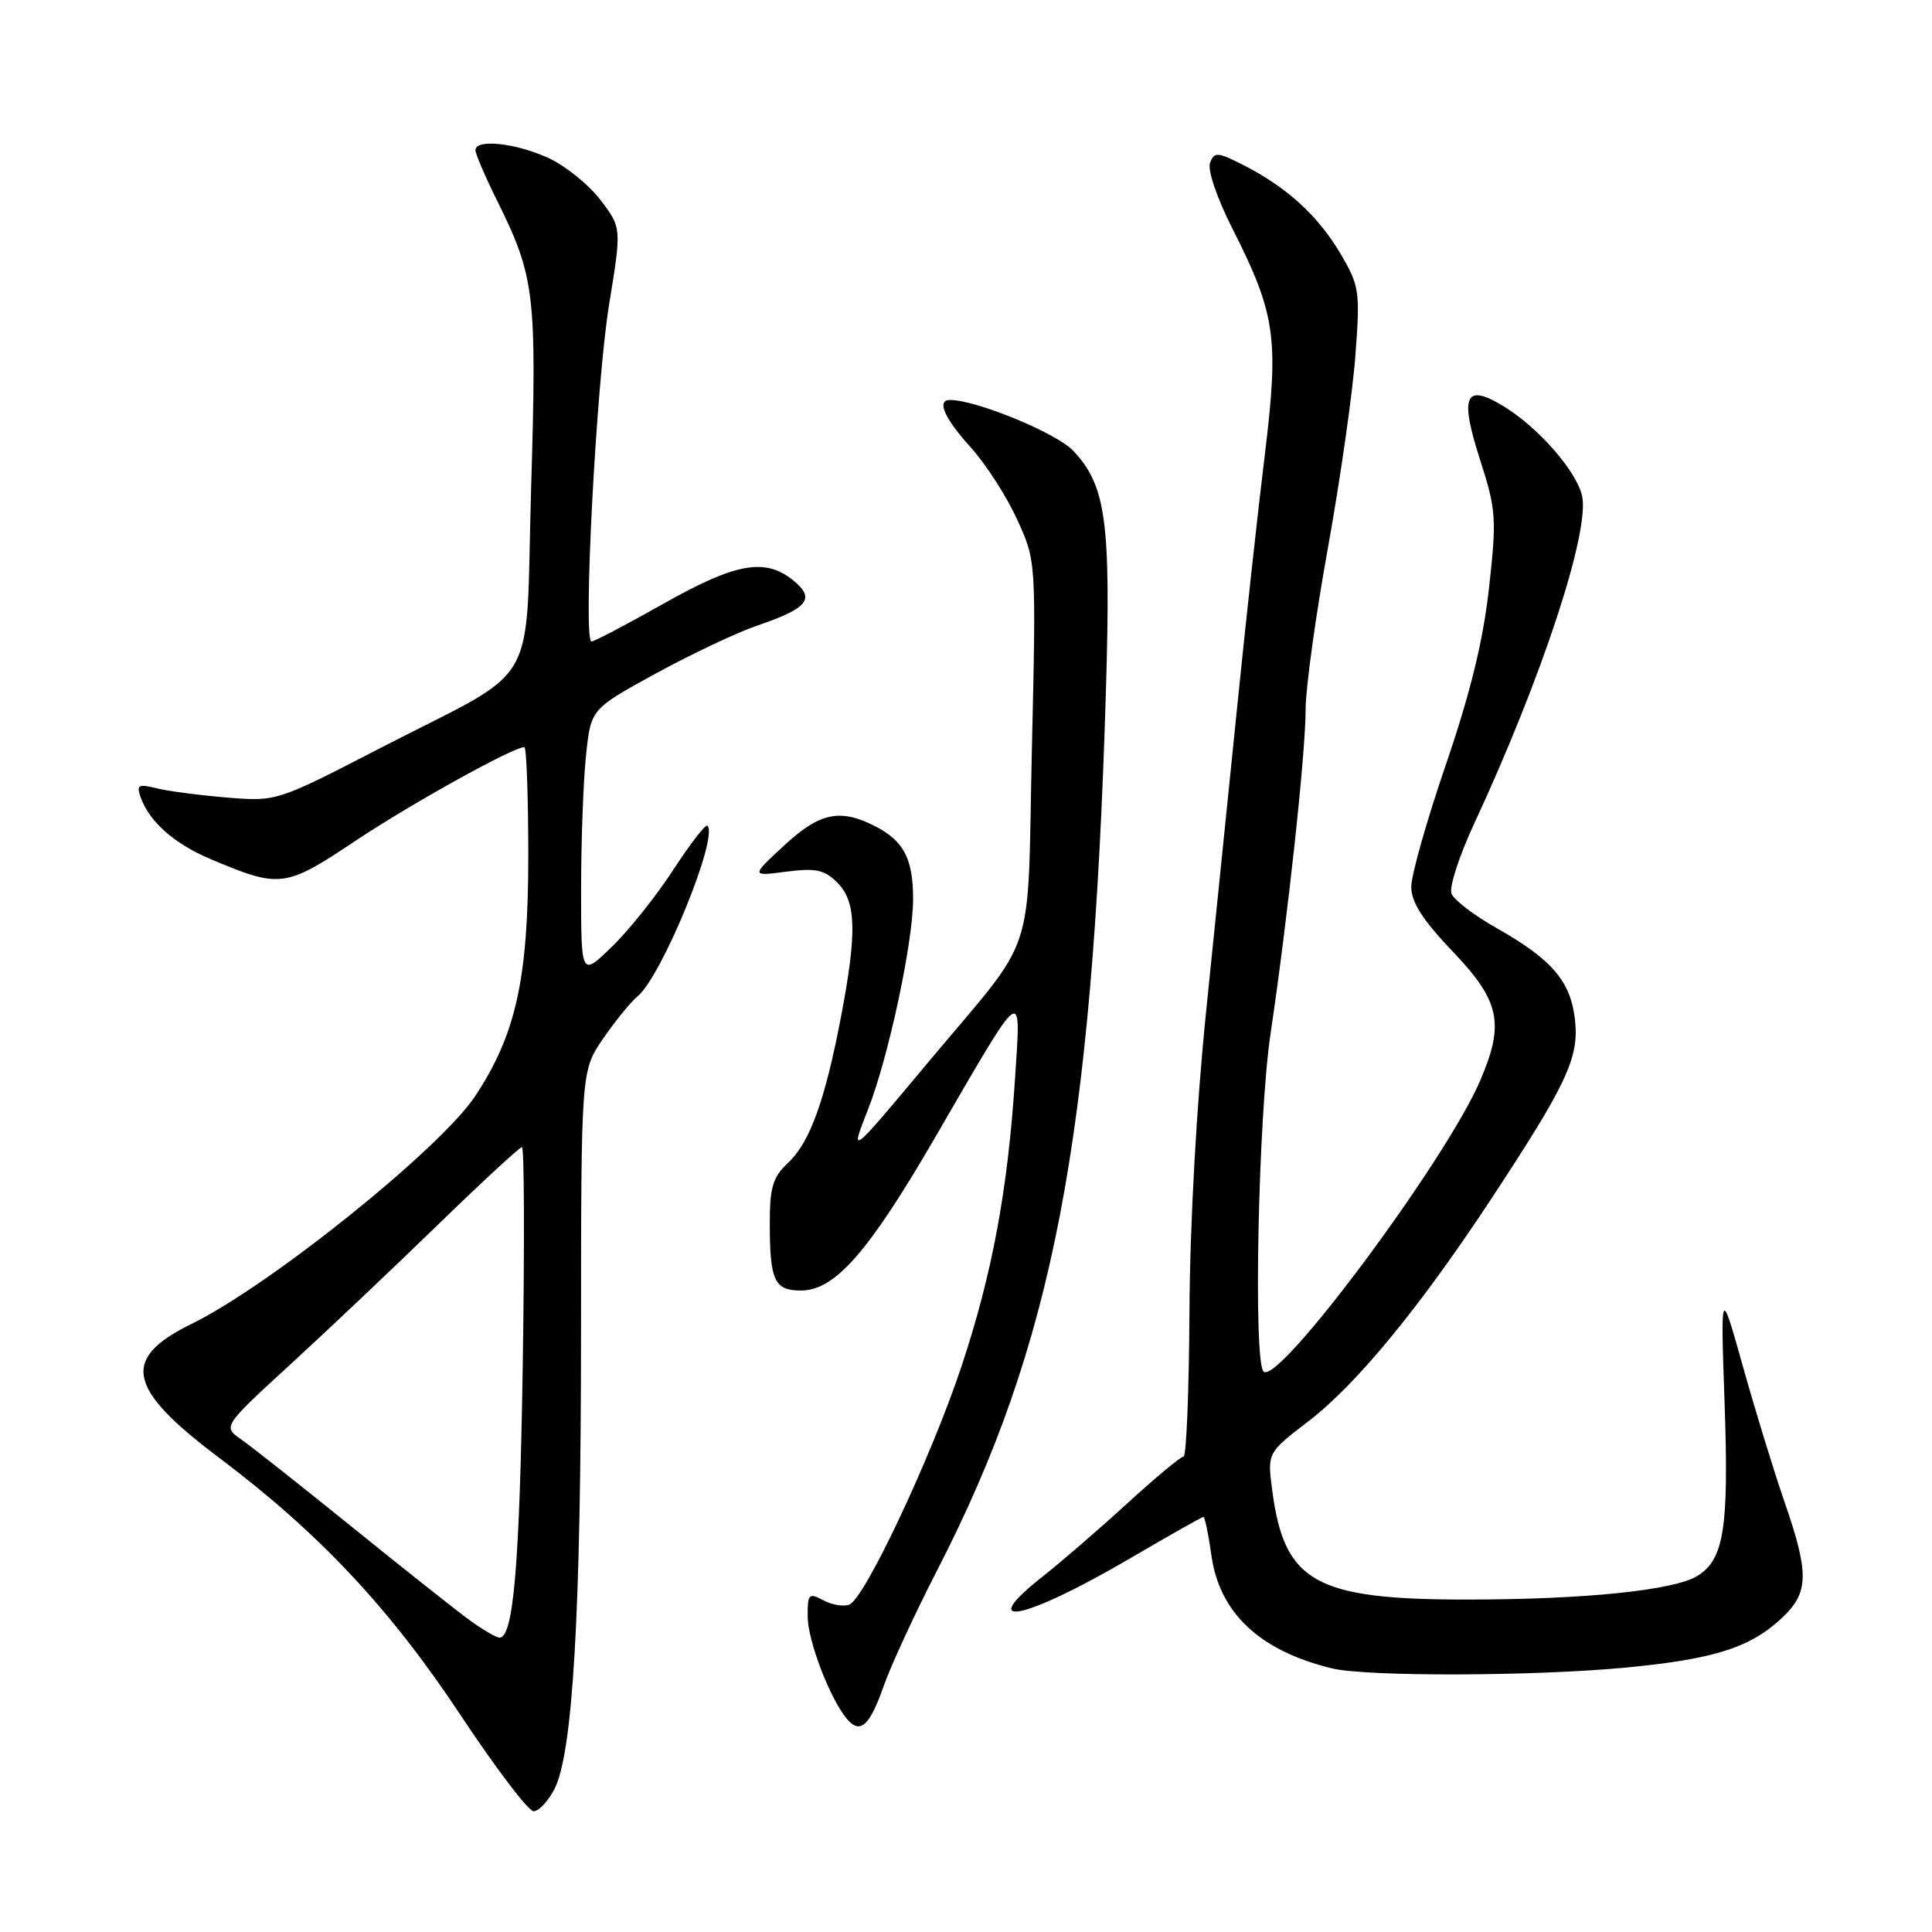 <?xml version="1.0" encoding="UTF-8" standalone="no"?>
<!DOCTYPE svg PUBLIC "-//W3C//DTD SVG 1.1//EN" "http://www.w3.org/Graphics/SVG/1.1/DTD/svg11.dtd" >
<svg xmlns="http://www.w3.org/2000/svg" xmlns:xlink="http://www.w3.org/1999/xlink" version="1.1" viewBox="0 0 256 256">
 <g >
 <path fill="currentColor"
d=" M 73.46 237.07 C 75.90 232.35 76.98 213.89 76.99 176.68 C 77.00 141.86 77.00 141.86 79.92 137.62 C 81.52 135.29 83.58 132.76 84.49 132.01 C 87.70 129.35 95.24 110.91 93.74 109.41 C 93.50 109.17 91.47 111.79 89.23 115.23 C 86.99 118.68 83.32 123.28 81.08 125.45 C 77.00 129.41 77.00 129.41 77.00 117.85 C 77.00 111.49 77.29 103.52 77.65 100.12 C 78.29 93.95 78.29 93.95 86.90 89.24 C 91.63 86.66 97.67 83.80 100.32 82.90 C 107.06 80.60 108.09 79.34 105.14 76.93 C 101.40 73.88 97.55 74.56 87.90 80.00 C 83.03 82.75 78.74 85.00 78.38 85.00 C 77.21 85.00 79.00 50.81 80.71 40.34 C 82.37 30.18 82.37 30.18 79.55 26.48 C 78.00 24.45 74.88 21.94 72.62 20.91 C 68.27 18.94 63.00 18.38 63.00 19.90 C 63.00 20.39 64.30 23.43 65.90 26.65 C 70.87 36.69 71.14 38.95 70.38 64.55 C 69.57 92.10 71.92 88.02 50.40 99.12 C 36.67 106.21 36.67 106.21 30.08 105.68 C 26.46 105.38 22.26 104.83 20.74 104.45 C 18.33 103.85 18.06 104.01 18.63 105.63 C 19.79 108.88 23.05 111.77 27.85 113.81 C 37.10 117.73 37.76 117.65 47.06 111.44 C 54.45 106.51 67.98 99.00 69.48 99.00 C 69.76 99.00 70.00 105.48 70.00 113.39 C 70.00 129.70 68.37 137.08 62.95 145.26 C 58.34 152.21 35.77 170.34 25.37 175.43 C 16.00 180.02 16.81 183.97 28.98 193.12 C 42.27 203.11 51.66 213.12 61.02 227.25 C 65.66 234.26 70.02 240.00 70.70 240.00 C 71.39 240.00 72.63 238.68 73.46 237.07 Z  M 117.08 223.44 C 118.03 220.72 121.25 213.76 124.23 207.97 C 139.55 178.14 144.74 151.14 146.53 91.89 C 147.22 69.12 146.57 64.35 142.20 59.72 C 139.99 57.38 129.36 53.00 125.89 53.00 C 124.07 53.00 125.10 55.37 128.61 59.26 C 130.60 61.46 133.37 65.75 134.76 68.80 C 137.30 74.33 137.30 74.33 136.73 99.31 C 136.08 127.88 137.59 123.30 123.09 140.64 C 112.56 153.25 112.57 153.24 115.02 147.00 C 117.71 140.16 120.98 124.93 120.99 119.18 C 121.00 113.84 119.78 111.45 116.02 109.51 C 111.33 107.09 108.63 107.65 103.88 112.05 C 99.50 116.11 99.50 116.11 104.20 115.50 C 108.10 115.00 109.24 115.24 110.95 116.95 C 113.45 119.45 113.57 123.50 111.48 134.50 C 109.36 145.70 107.33 151.34 104.47 154.03 C 102.40 155.97 102.00 157.28 102.00 162.09 C 102.00 169.69 102.61 171.00 106.12 171.00 C 110.63 171.00 115.04 165.97 123.85 150.82 C 135.88 130.10 135.29 130.53 134.49 143.00 C 133.53 157.72 131.47 168.80 127.42 181.00 C 123.41 193.07 114.57 211.84 112.54 212.62 C 111.78 212.92 110.22 212.65 109.08 212.04 C 107.17 211.02 107.00 211.20 107.02 214.21 C 107.04 217.42 109.96 225.04 112.19 227.73 C 113.95 229.85 115.22 228.75 117.08 223.44 Z  M 215.35 220.97 C 227.20 219.85 232.04 218.29 236.25 214.26 C 239.69 210.97 239.72 208.42 236.43 198.93 C 235.02 194.84 232.54 186.78 230.93 181.00 C 227.98 170.50 227.98 170.50 228.52 186.02 C 229.09 202.48 228.44 206.62 224.94 208.80 C 221.88 210.72 210.06 211.94 194.50 211.95 C 174.26 211.96 170.18 209.68 168.58 197.50 C 167.92 192.50 167.92 192.50 173.42 188.29 C 179.70 183.47 188.07 173.31 197.43 159.11 C 207.59 143.69 209.24 140.20 208.70 135.19 C 208.14 130.03 205.67 127.14 198.28 122.96 C 195.33 121.30 192.65 119.25 192.33 118.41 C 192.00 117.57 193.35 113.42 195.31 109.19 C 204.37 89.70 210.77 70.19 209.61 65.60 C 208.79 62.32 203.85 56.69 199.36 53.91 C 194.13 50.68 193.35 52.34 196.11 60.90 C 198.25 67.56 198.33 68.65 197.30 77.93 C 196.52 84.92 194.84 91.80 191.60 101.27 C 189.07 108.65 187.00 115.95 187.00 117.50 C 187.00 119.55 188.50 121.89 192.50 126.09 C 198.75 132.64 199.39 135.61 196.14 143.17 C 191.58 153.79 169.37 183.63 167.43 181.74 C 166.05 180.40 166.72 148.00 168.35 137.00 C 170.65 121.52 173.00 99.82 173.00 94.02 C 173.00 91.23 174.33 81.58 175.96 72.58 C 177.58 63.58 179.22 52.15 179.59 47.18 C 180.24 38.62 180.14 37.91 177.66 33.68 C 174.70 28.64 170.56 24.84 164.85 21.92 C 161.33 20.13 160.90 20.09 160.34 21.57 C 159.98 22.51 161.24 26.23 163.33 30.35 C 169.03 41.61 169.48 44.80 167.60 60.22 C 166.70 67.52 165.06 82.50 163.95 93.50 C 162.83 104.50 160.98 122.72 159.82 134.00 C 158.55 146.36 157.67 162.14 157.61 173.75 C 157.55 184.34 157.20 193.00 156.83 193.00 C 156.46 193.00 153.08 195.81 149.32 199.25 C 145.56 202.69 140.57 207.00 138.24 208.83 C 129.06 216.05 135.67 214.72 149.64 206.55 C 154.85 203.50 159.27 201.00 159.46 201.00 C 159.65 201.00 160.12 203.27 160.51 206.04 C 161.56 213.72 166.92 218.75 176.50 221.07 C 181.09 222.18 203.20 222.12 215.35 220.97 Z  M 62.32 214.75 C 60.61 213.51 53.64 208.00 46.85 202.50 C 40.05 197.00 33.37 191.72 32.00 190.76 C 29.50 189.03 29.50 189.03 38.50 180.77 C 43.45 176.23 52.25 167.90 58.05 162.26 C 63.86 156.62 68.86 152.00 69.16 152.00 C 69.47 152.00 69.51 164.94 69.27 180.75 C 68.85 207.40 68.04 217.00 66.18 217.00 C 65.78 217.00 64.04 215.99 62.32 214.75 Z "/>
</g>
</svg>